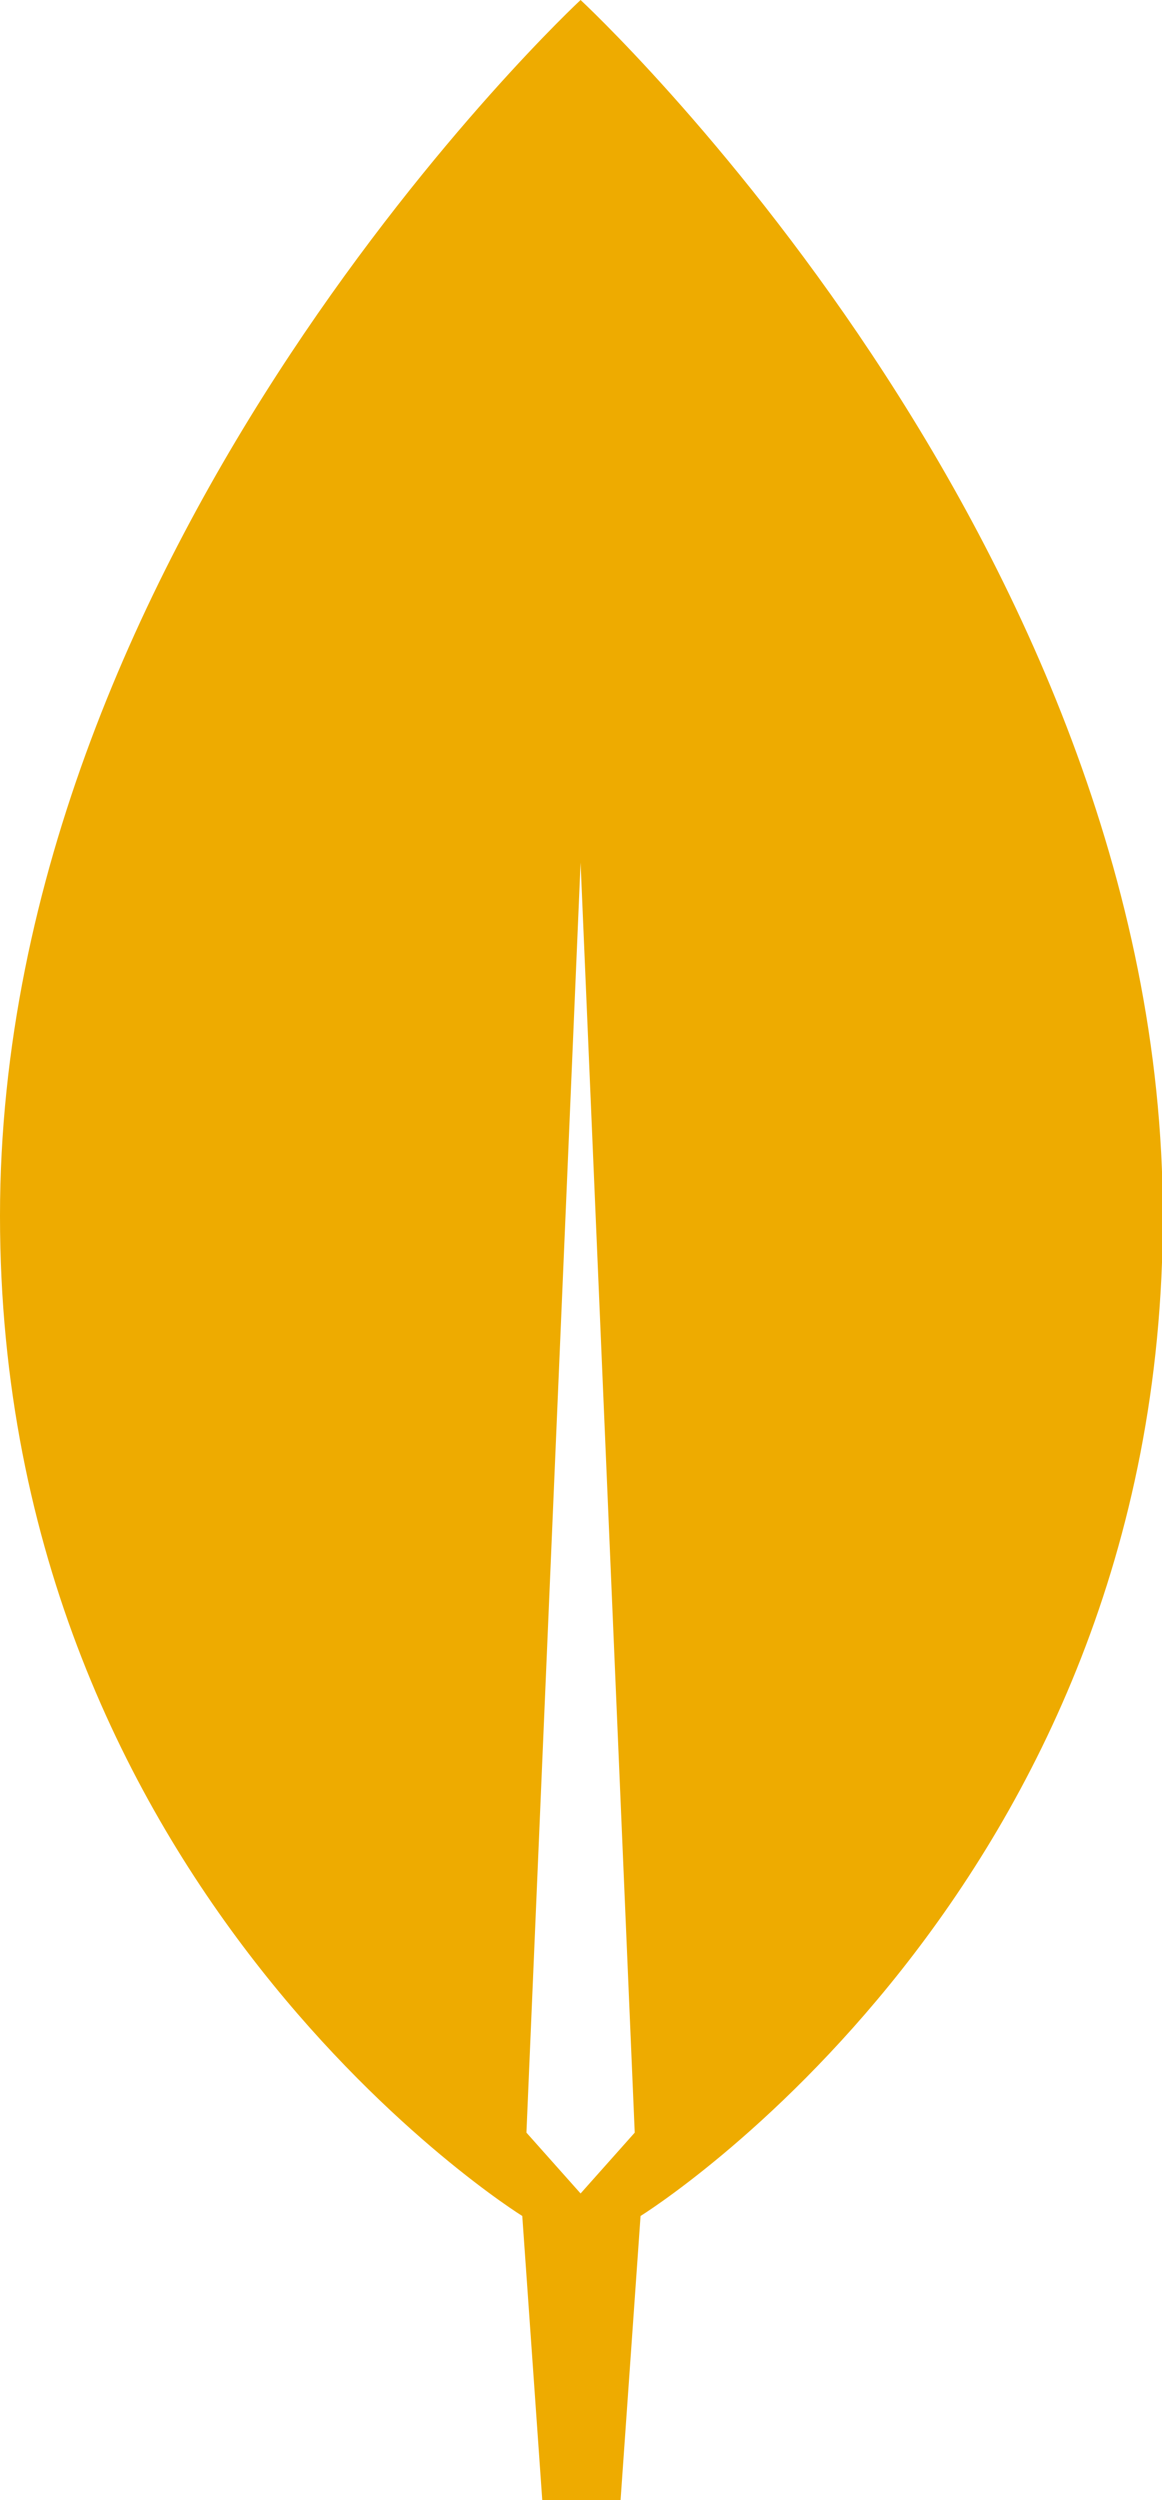 <?xml version="1.0" encoding="UTF-8"?><svg id="a" xmlns="http://www.w3.org/2000/svg" width="13.95" height="30" viewBox="0 0 13.95 30"><path d="M6.97,0S0,6.47,0,14.59s6.27,12,6.27,12l.24,3.41h.94l.24-3.41s6.27-3.88,6.27-12S6.97,0,6.97,0Zm0,26.32l-.65-.73,.65-15.24,.65,15.24-.65,.73Z" fill="#eeab00"/></svg>